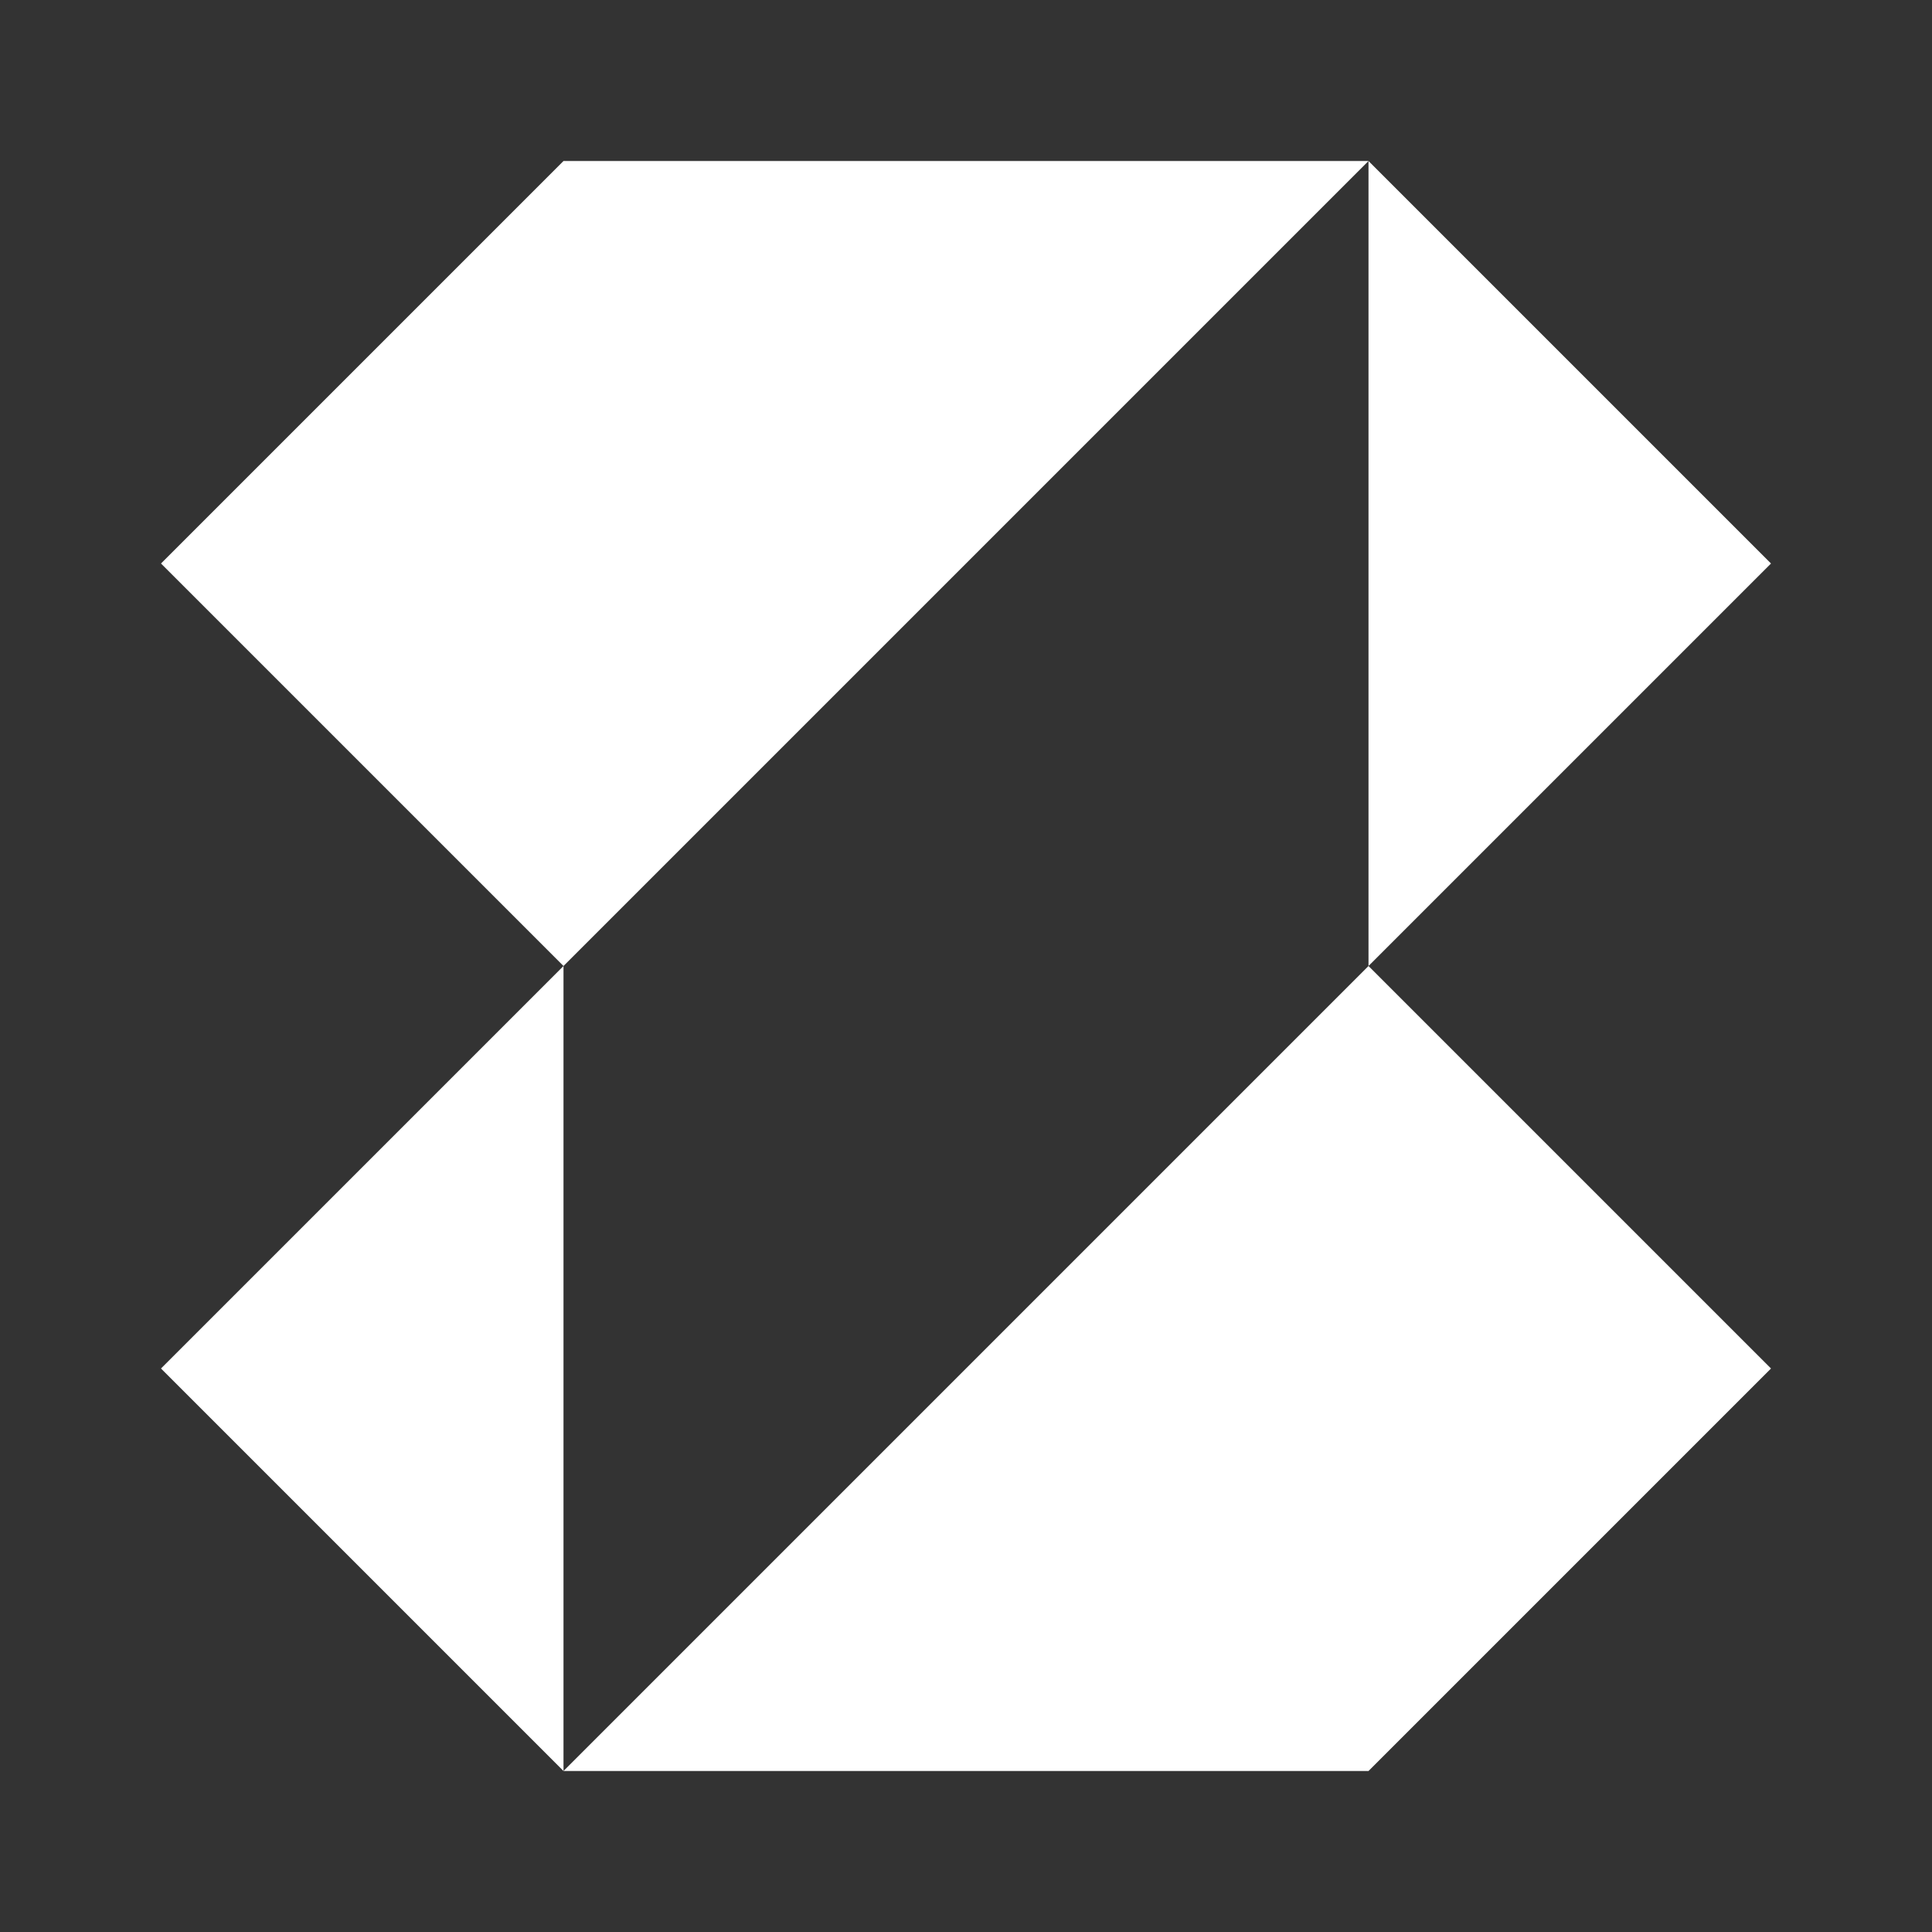 <svg width="48" height="48" viewBox="0 0 48 48" fill="none" xmlns="http://www.w3.org/2000/svg">
<rect x="0" y="0" width="48" height="48" fill="#333333" stroke="none"/>
<path d="M34 4L44 14L34 24V4Z" fill="white"/>
<path d="M34 4H14L4 14L14 24L4 34L14 44H34L44 34L34 24L14 44V24L34 4Z" fill="white"/>
</svg>
